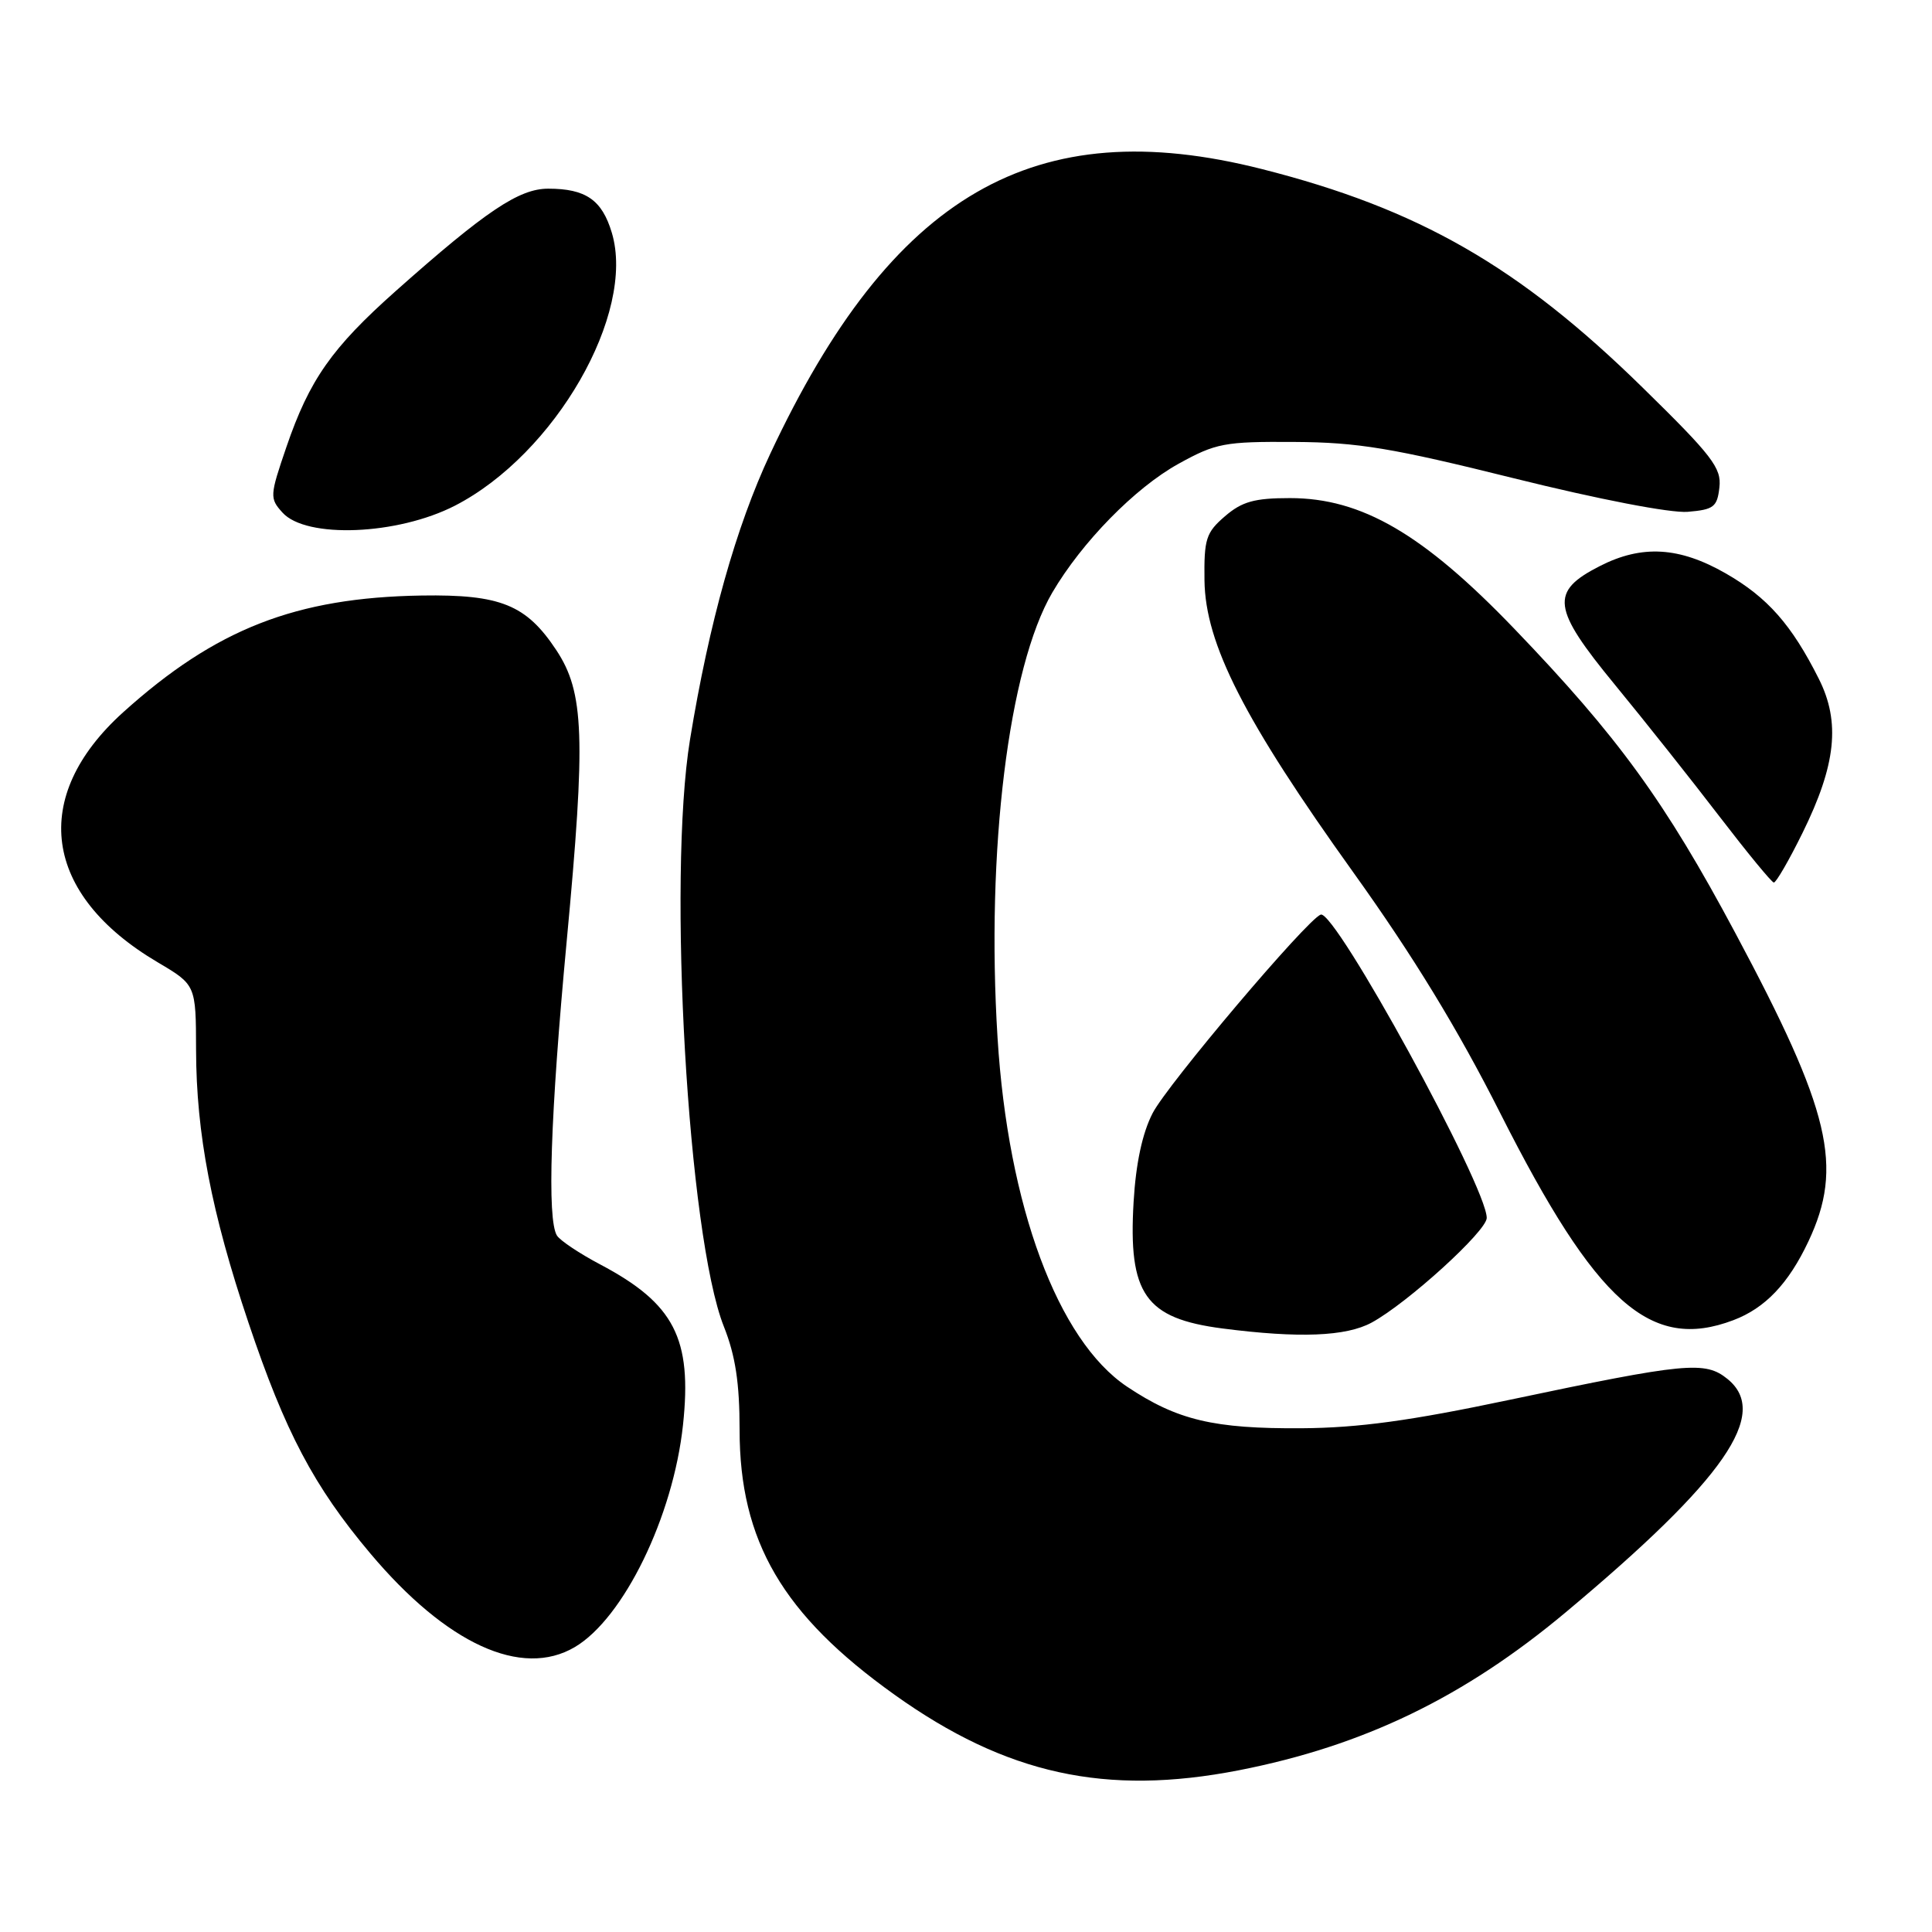 <?xml version="1.0" encoding="UTF-8" standalone="no"?>
<!DOCTYPE svg PUBLIC "-//W3C//DTD SVG 1.1//EN" "http://www.w3.org/Graphics/SVG/1.1/DTD/svg11.dtd" >
<svg xmlns="http://www.w3.org/2000/svg" xmlns:xlink="http://www.w3.org/1999/xlink" version="1.1" viewBox="0 0 256 256">
 <g >
 <path fill="currentColor"
d=" M 164.16 234.57 C 180.70 231.33 194.02 224.89 207.50 213.61 C 228.54 196.01 234.57 187.31 228.90 182.72 C 225.93 180.31 223.44 180.55 200.00 185.49 C 186.88 188.26 180.00 189.20 172.50 189.25 C 160.82 189.33 155.99 188.18 149.34 183.74 C 140.16 177.60 133.56 159.80 132.18 137.50 C 130.64 112.75 133.64 88.41 139.44 78.51 C 143.36 71.83 150.39 64.65 156.15 61.46 C 161.11 58.72 162.23 58.50 171.50 58.56 C 179.96 58.61 184.45 59.36 200.62 63.38 C 211.85 66.17 221.35 68.00 223.62 67.82 C 227.08 67.53 227.54 67.18 227.83 64.58 C 228.13 62.01 226.87 60.38 217.65 51.35 C 201.26 35.29 187.98 27.67 167.20 22.40 C 137.08 14.76 118.19 25.70 102.06 60.13 C 97.52 69.83 93.97 82.45 91.43 98.00 C 88.43 116.38 91.16 163.77 95.91 175.76 C 97.45 179.63 98.00 183.25 98.00 189.47 C 98.00 204.22 103.71 213.98 118.53 224.56 C 133.32 235.12 146.53 238.01 164.16 234.57 Z  M 76.16 218.25 C 82.63 214.44 89.20 200.95 90.50 188.82 C 91.73 177.35 89.35 172.74 79.54 167.55 C 76.81 166.11 74.23 164.39 73.80 163.72 C 72.47 161.61 72.93 147.72 75.09 124.71 C 77.63 97.66 77.42 91.74 73.71 86.14 C 69.73 80.13 66.33 78.75 55.88 78.91 C 39.19 79.18 28.58 83.33 16.32 94.38 C 3.90 105.59 5.68 118.52 20.88 127.50 C 25.96 130.50 25.96 130.50 25.98 139.14 C 26.01 150.21 28.01 160.65 32.92 175.25 C 37.79 189.75 41.59 196.96 49.07 205.84 C 59.17 217.84 69.12 222.40 76.16 218.25 Z  M 181.75 175.25 C 186.50 172.67 197.00 163.12 197.00 161.38 C 197.00 157.22 176.90 120.50 175.00 121.19 C 173.19 121.84 154.69 143.69 152.73 147.50 C 151.37 150.13 150.51 154.14 150.21 159.23 C 149.48 171.48 151.74 174.70 161.99 176.03 C 172.14 177.34 178.36 177.09 181.75 175.25 Z  M 229.68 174.93 C 233.89 173.34 236.99 170.08 239.62 164.50 C 244.30 154.58 242.57 147.26 229.94 123.63 C 220.62 106.18 214.41 97.63 200.63 83.29 C 188.57 70.74 180.43 66.00 170.92 66.00 C 166.23 66.00 164.57 66.46 162.31 68.41 C 159.80 70.57 159.53 71.42 159.60 76.92 C 159.71 85.33 164.87 95.43 179.36 115.65 C 187.26 126.68 193.17 136.36 198.79 147.50 C 211.54 172.73 218.70 179.09 229.68 174.93 Z  M 238.85 110.35 C 243.29 101.34 243.89 95.68 241.00 89.94 C 237.40 82.78 234.21 79.16 228.69 75.99 C 222.52 72.45 217.56 72.16 211.98 75.01 C 205.35 78.39 205.63 80.57 213.99 90.74 C 217.95 95.56 224.18 103.41 227.84 108.19 C 231.51 112.97 234.74 116.91 235.04 116.94 C 235.33 116.97 237.05 114.01 238.85 110.35 Z  M 60.29 67.00 C 73.56 60.17 84.27 41.53 81.07 30.84 C 79.77 26.49 77.62 25.00 72.64 25.00 C 68.78 25.00 64.39 27.94 52.44 38.56 C 43.97 46.09 41.00 50.32 37.95 59.23 C 35.74 65.69 35.72 66.03 37.43 67.92 C 40.57 71.40 52.68 70.91 60.29 67.00 Z "/>
</g>
</svg>
